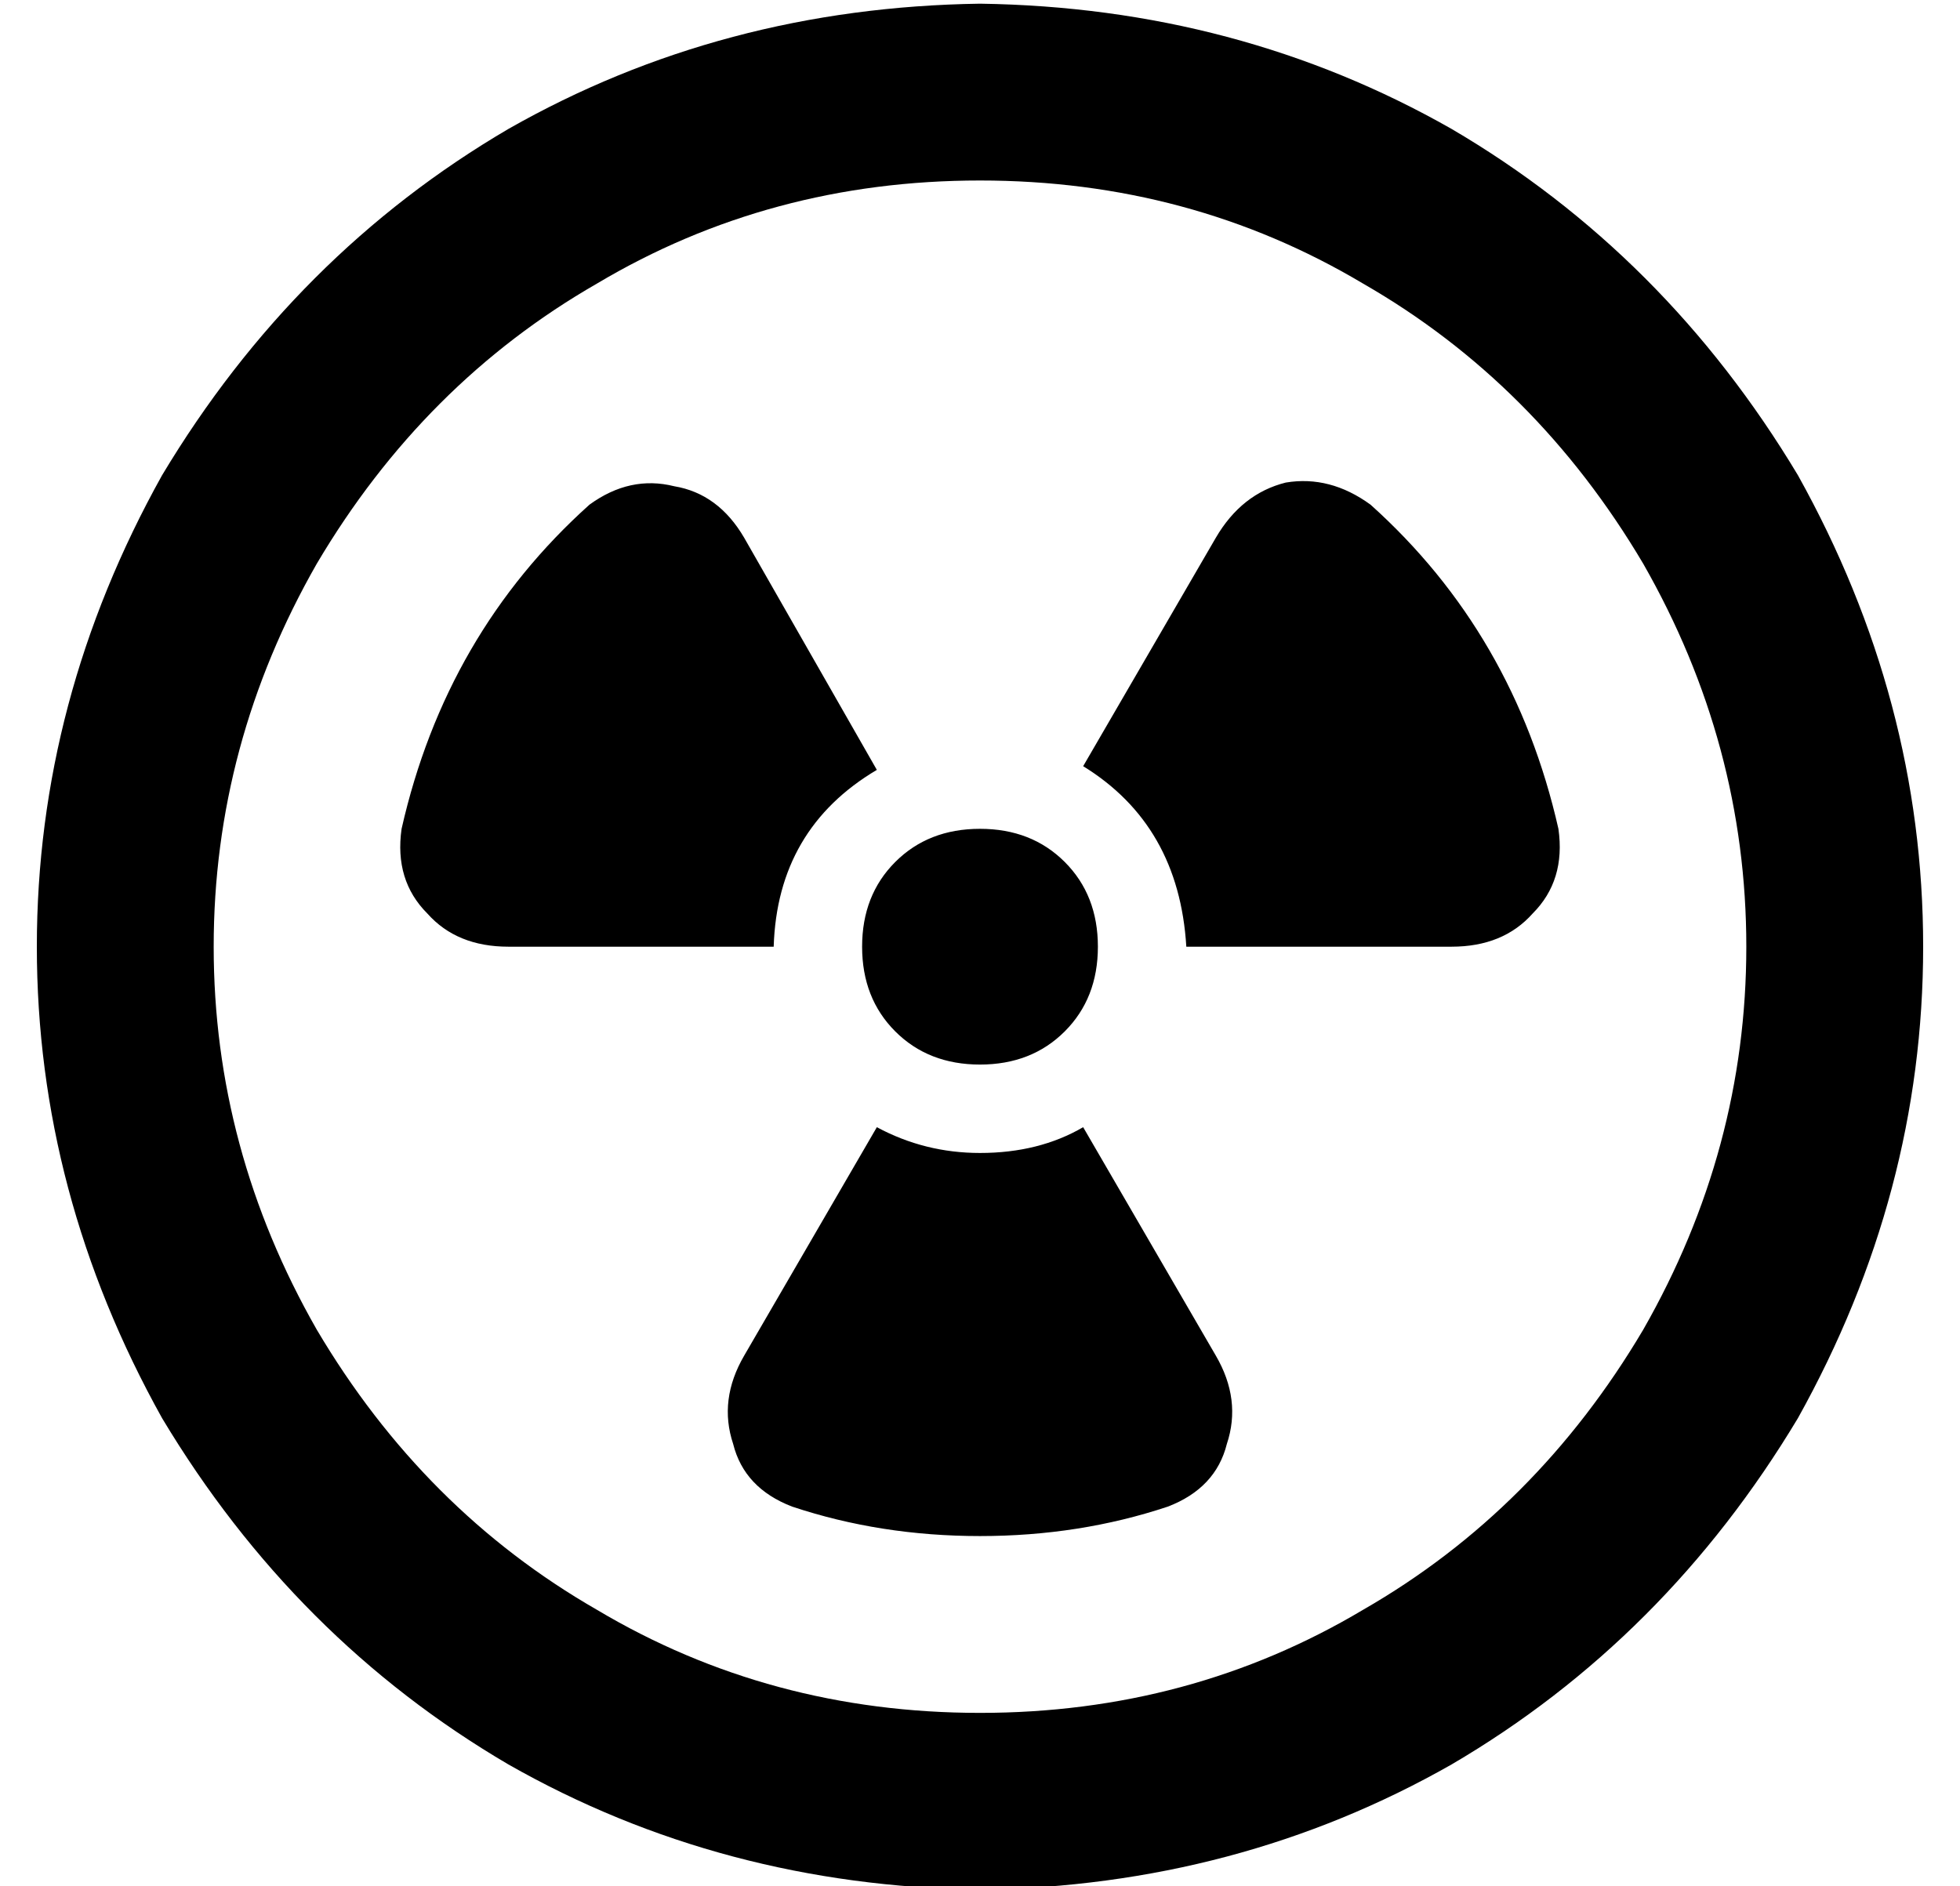 <?xml version="1.0" standalone="no"?>
<!DOCTYPE svg PUBLIC "-//W3C//DTD SVG 1.1//EN" "http://www.w3.org/Graphics/SVG/1.1/DTD/svg11.dtd" >
<svg xmlns="http://www.w3.org/2000/svg" xmlns:xlink="http://www.w3.org/1999/xlink" version="1.1" viewBox="-10 -40 532 512">
   <path fill="currentColor"
d="M256 9q57 0 104 28v0v0q47 27 76 76q28 49 28 104t-28 104q-29 49 -76 76q-47 28 -104 28t-104 -28q-47 -27 -76 -76q-28 -49 -28 -104t28 -104q29 -49 76 -76q47 -28 104 -28v0zM256 473q70 -1 128 -34v0v0q58 -34 94 -94q34 -61 34 -128t-34 -128q-36 -60 -94 -94
q-58 -33 -128 -34q-70 1 -128 34q-58 34 -94 94q-34 61 -34 128t34 128q36 60 94 94q58 33 128 34v0zM200 217q1 -32 28 -48l-36 -63v0q-7 -12 -19 -14q-12 -3 -23 5q-39 35 -51 88q-2 14 7 23q8 9 22 9h72v0zM228 266l-36 62l36 -62l-36 62q-7 12 -3 24q3 12 16 17
q24 8 51 8t51 -8q13 -5 16 -17q4 -12 -3 -24l-36 -62v0q-12 7 -28 7q-15 0 -28 -7v0zM312 217h72h-72h72q14 0 22 -9q9 -9 7 -23q-12 -53 -51 -88q-11 -8 -23 -6q-12 3 -19 15l-36 62v0q26 16 28 49v0zM256 249q14 0 23 -9v0v0q9 -9 9 -23t-9 -23t-23 -9t-23 9t-9 23t9 23
t23 9v0z" />
</svg>
